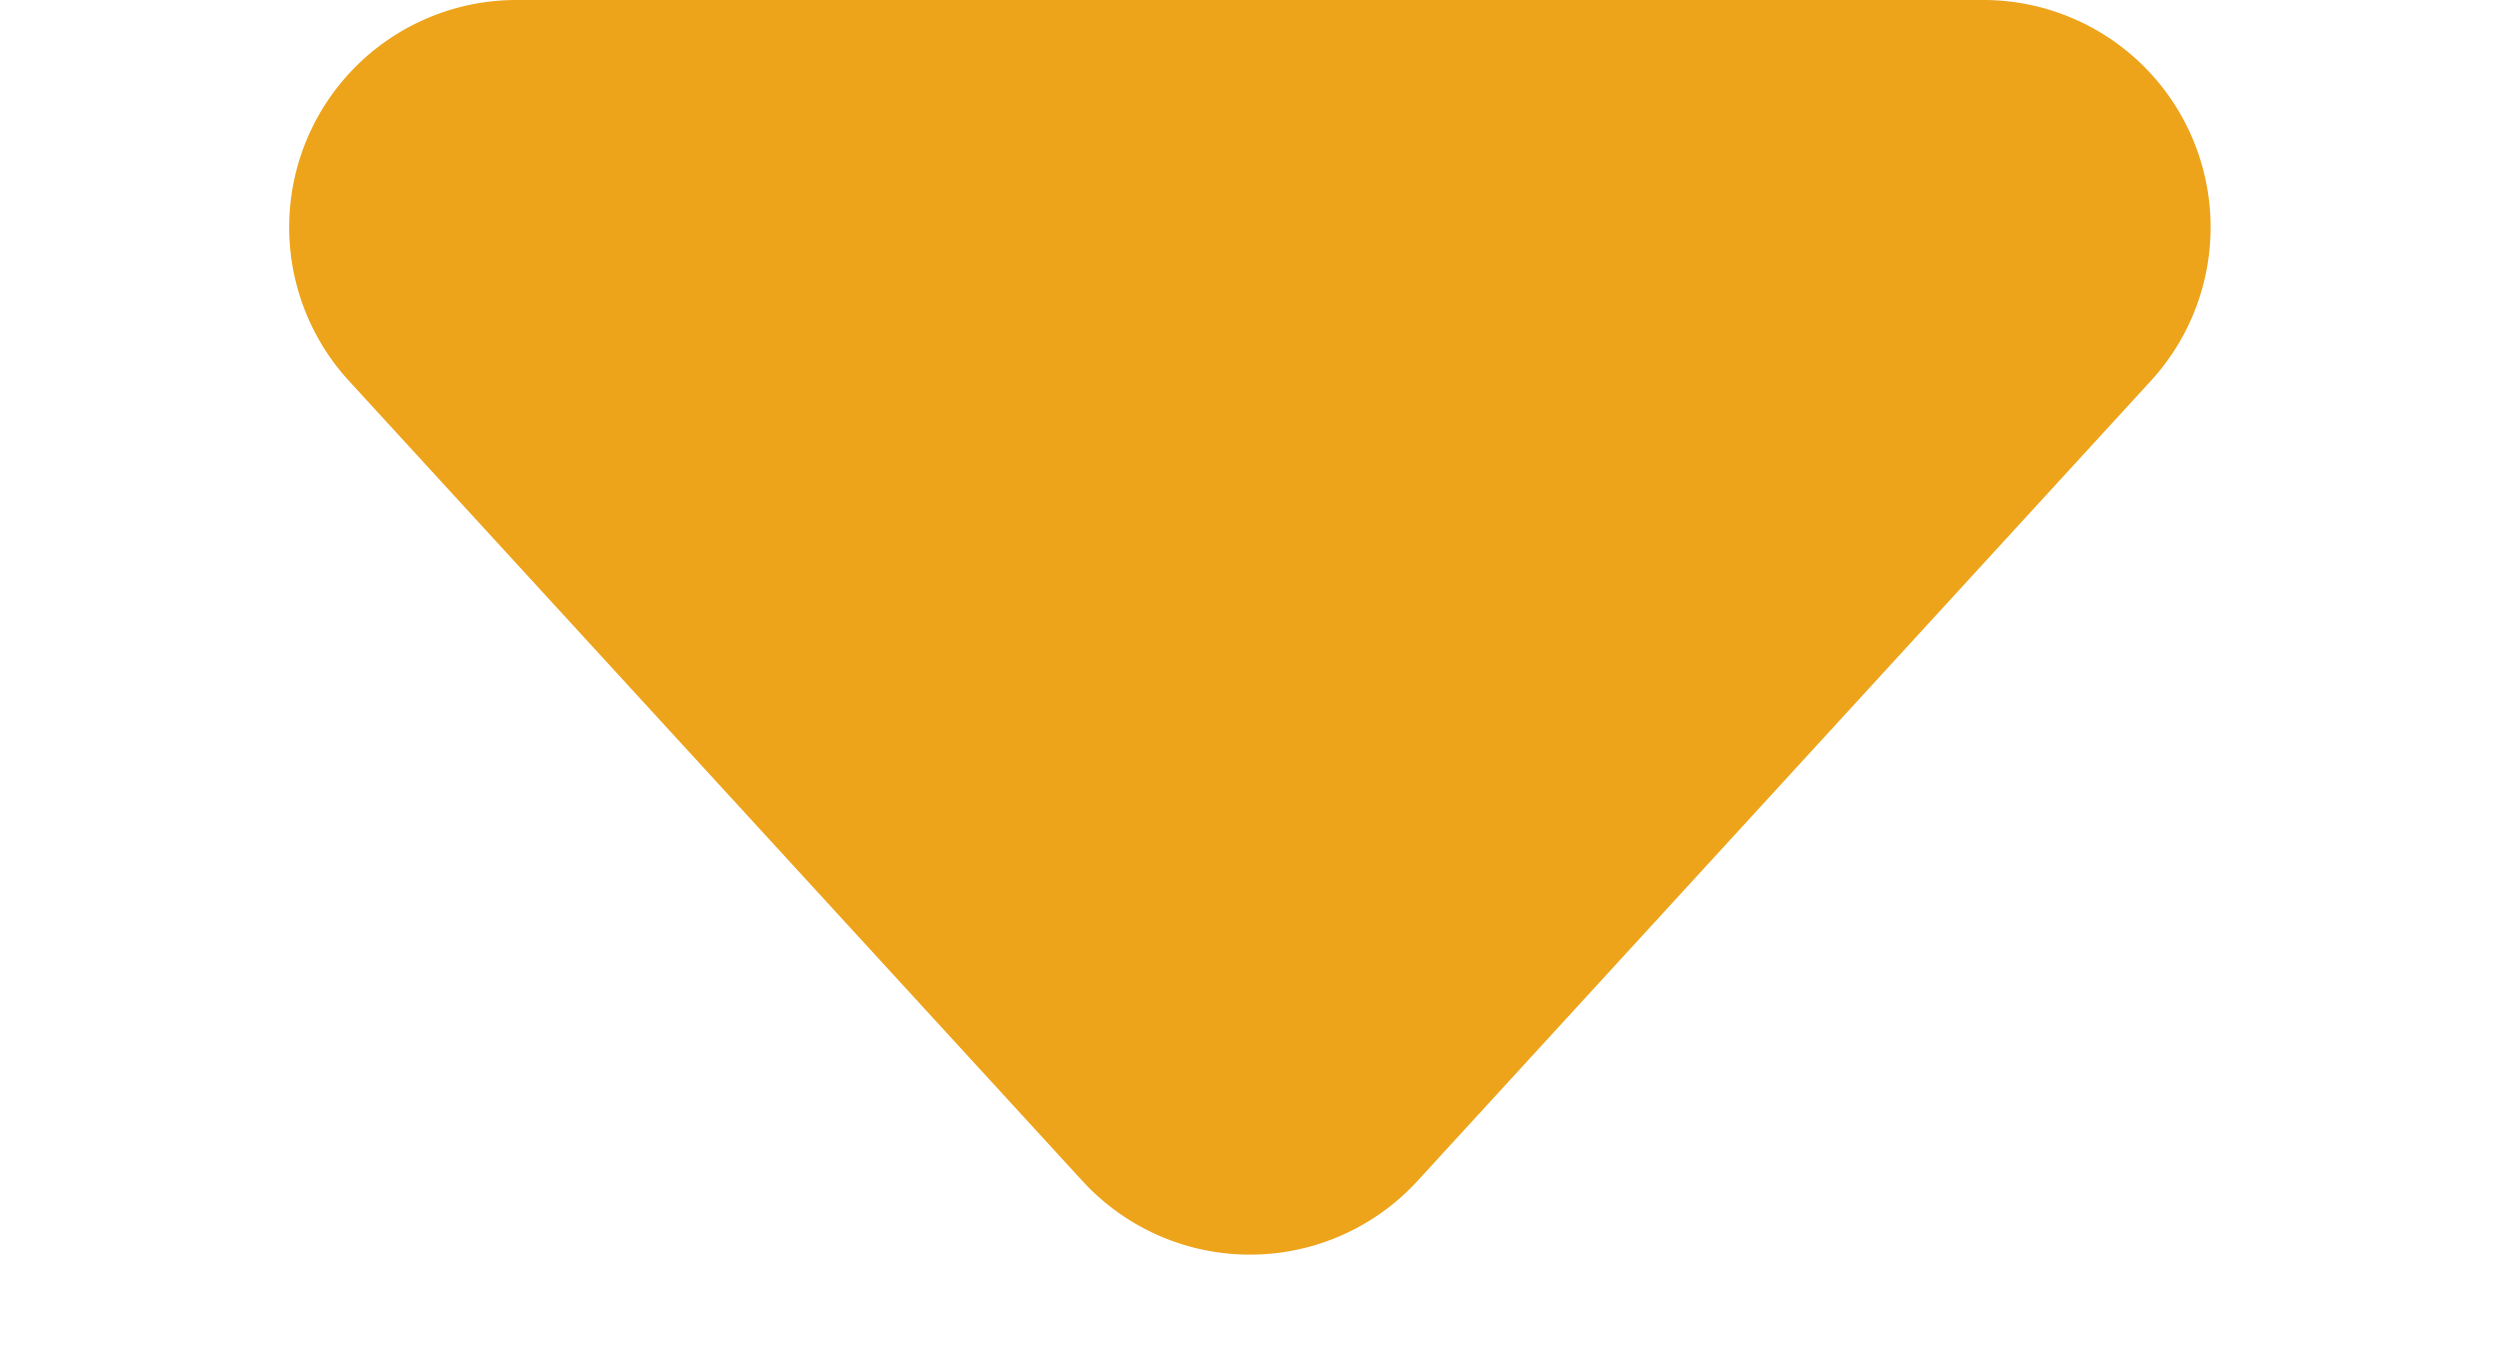 <svg xmlns="http://www.w3.org/2000/svg" width="22" height="12" viewBox="0 0 22 12">
  <path id="Polygon_22" data-name="Polygon 22" d="M9.526,1.608a2,2,0,0,1,2.949,0l6.454,7.04A2,2,0,0,1,17.454,12H4.546A2,2,0,0,1,3.072,8.649Z" transform="translate(22 12) rotate(180)" fill="#eda31a"/>
</svg>
